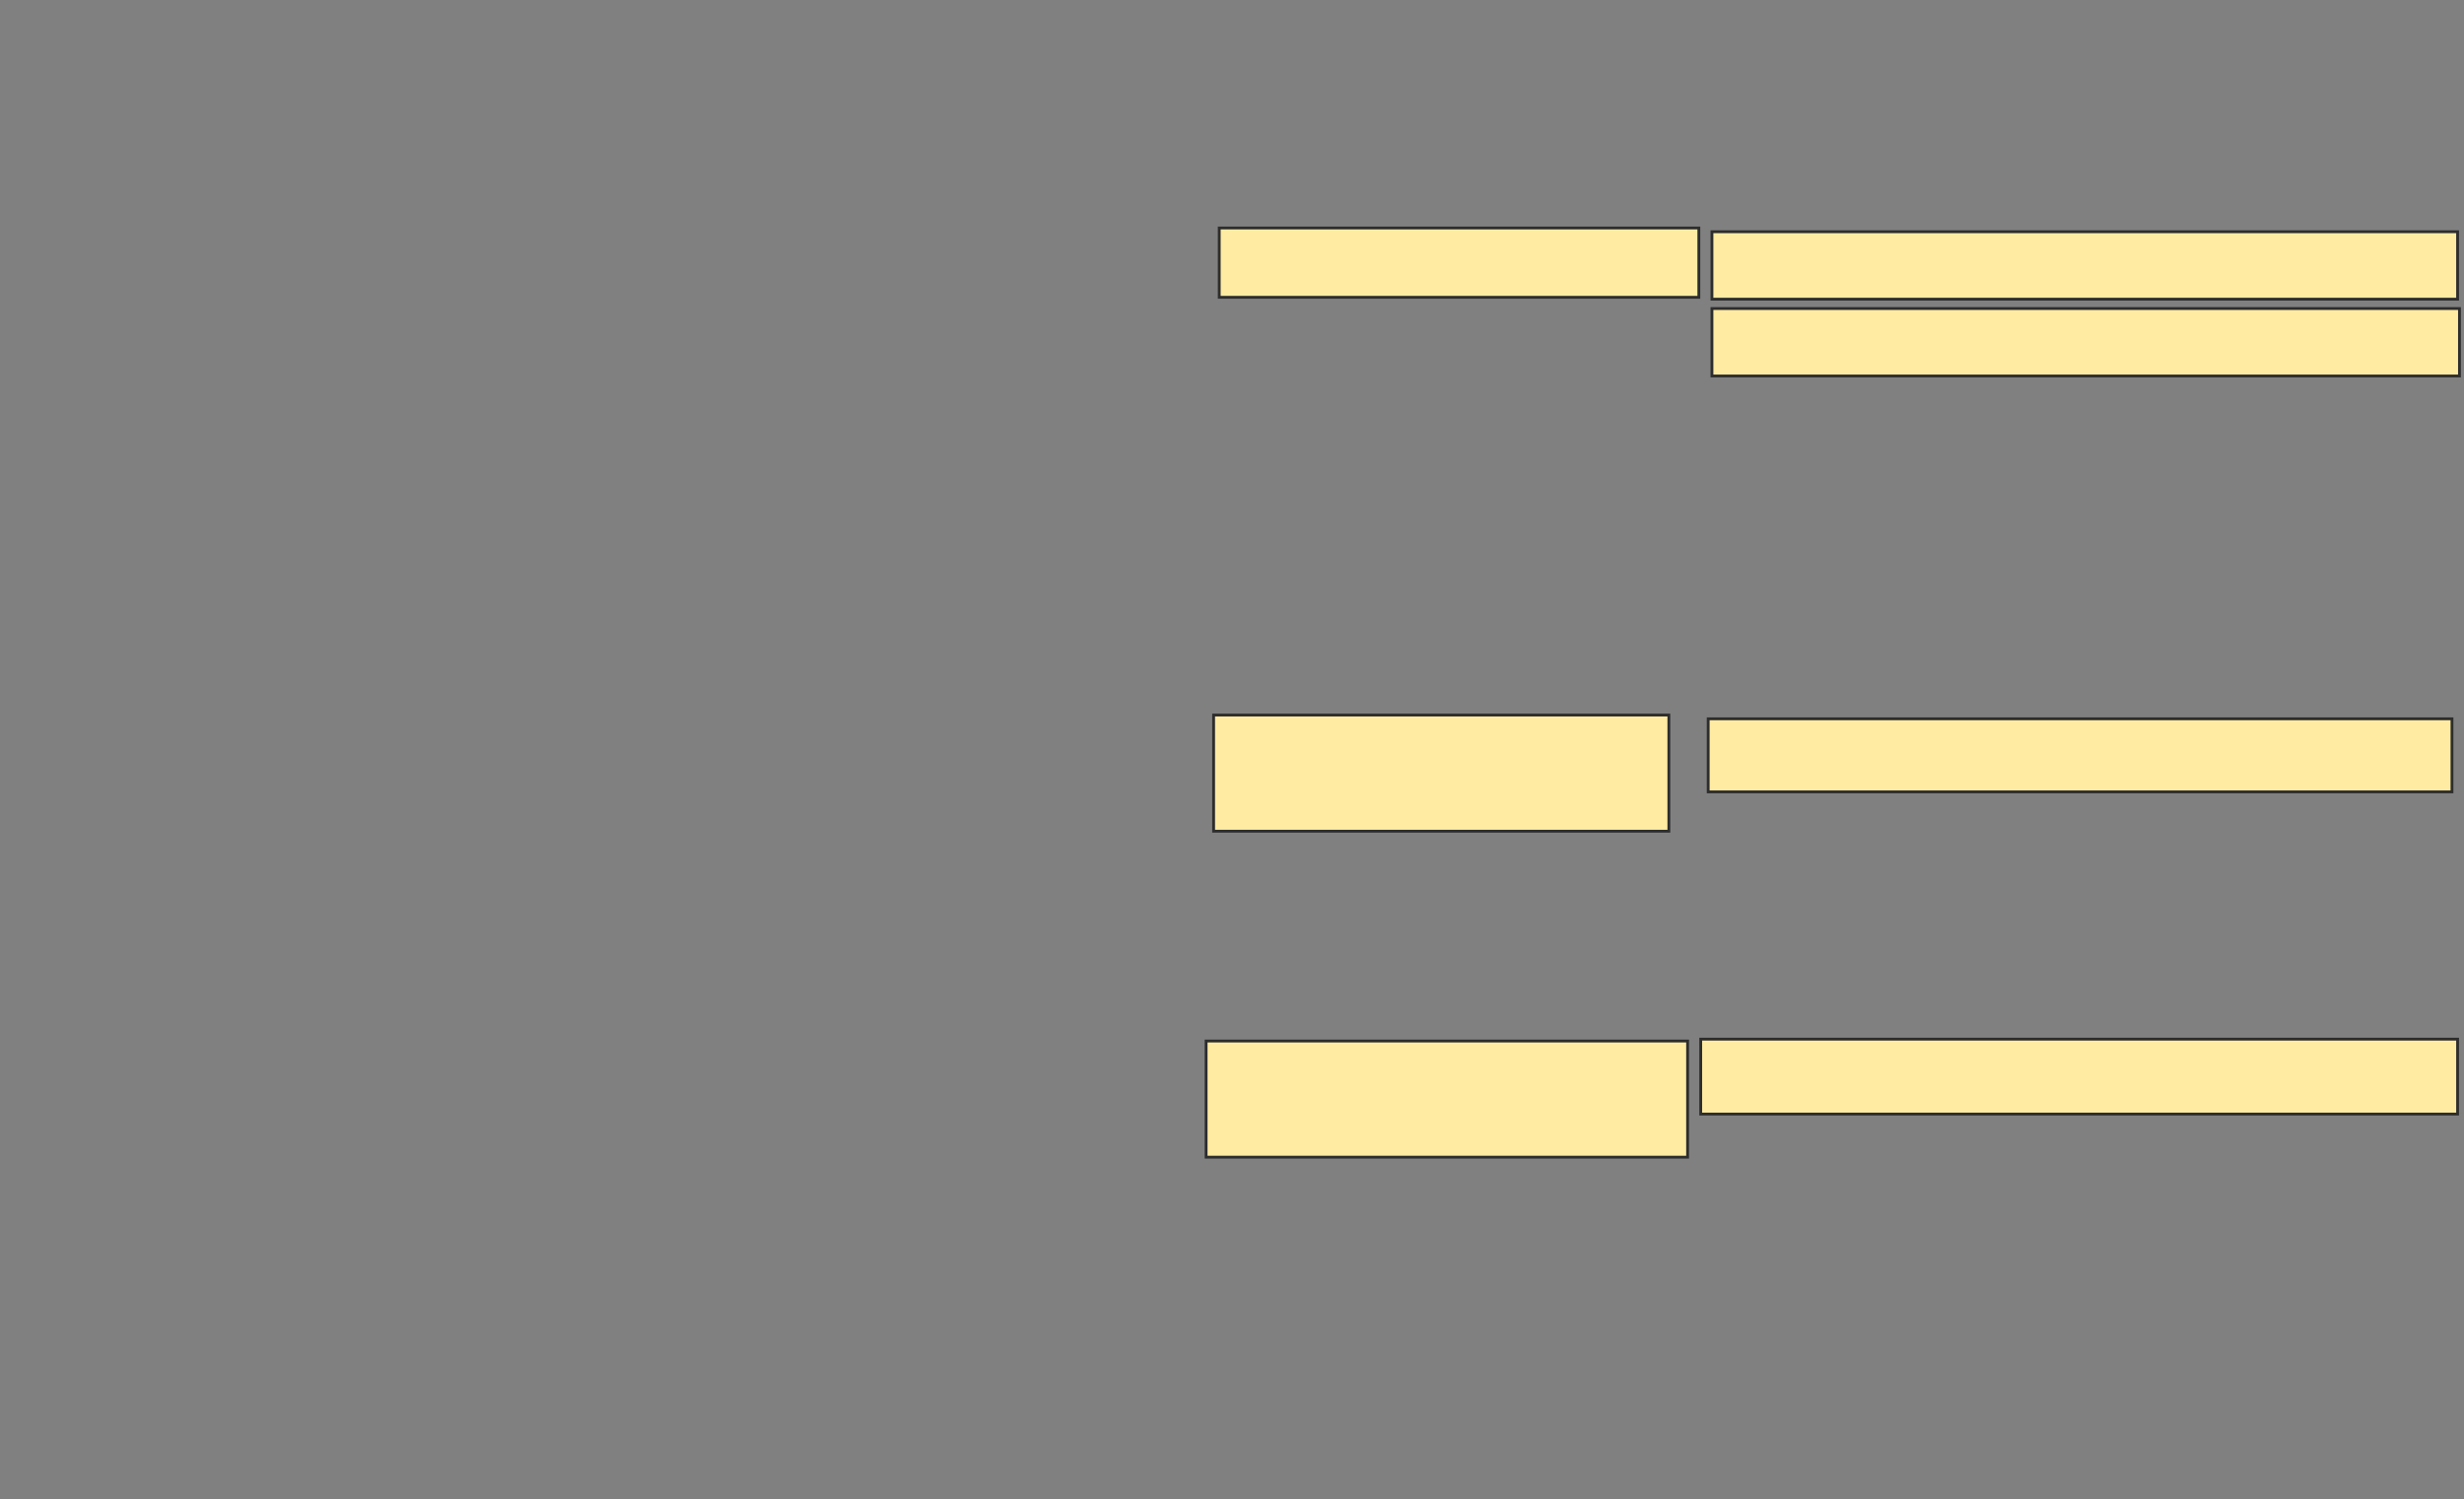 <svg height="530" width="871" xmlns="http://www.w3.org/2000/svg">
 <rect width="100%" height="100%" fill="#808080" stroke="none"/>
 <!-- Created with Image Occlusion Enhanced -->
 <g>
  <title>Labels</title>
 </g>
 <g>
  <title>Masks</title>
  <rect fill="#FFEBA2" height="23.841" id="b2452f21b1d34718ac9d7686ec628491-ao-1" stroke="#2D2D2D" width="263.576" x="605.159" y="81.921"/>
  <rect fill="#FFEBA2" height="23.841" id="b2452f21b1d34718ac9d7686ec628491-ao-2" stroke="#2D2D2D" stroke-dasharray="null" stroke-linecap="null" stroke-linejoin="null" width="264.238" x="605.159" y="109.073"/>
  <rect fill="#FFEBA2" height="25.828" id="b2452f21b1d34718ac9d7686ec628491-ao-3" stroke="#2D2D2D" stroke-dasharray="null" stroke-linecap="null" stroke-linejoin="null" width="262.914" x="603.834" y="254.106"/>
  <rect fill="#FFEBA2" height="26.49" id="b2452f21b1d34718ac9d7686ec628491-ao-4" stroke="#2D2D2D" stroke-dasharray="null" stroke-linecap="null" stroke-linejoin="null" width="267.55" x="601.185" y="367.351"/>
  <rect fill="#FFEBA2" height="24.503" id="b2452f21b1d34718ac9d7686ec628491-ao-5" stroke="#2D2D2D" stroke-dasharray="null" stroke-linecap="null" stroke-linejoin="null" width="169.536" x="430.987" y="80.596"/>
  
  <rect fill="#FFEBA2" height="41.06" id="b2452f21b1d34718ac9d7686ec628491-ao-7" stroke="#2D2D2D" stroke-dasharray="null" stroke-linecap="null" stroke-linejoin="null" width="160.927" x="429" y="252.781"/>
  <rect fill="#FFEBA2" height="41.06" id="b2452f21b1d34718ac9d7686ec628491-ao-8" stroke="#2D2D2D" stroke-dasharray="null" stroke-linecap="null" stroke-linejoin="null" width="170.199" x="426.351" y="368.013"/>
 </g>
</svg>